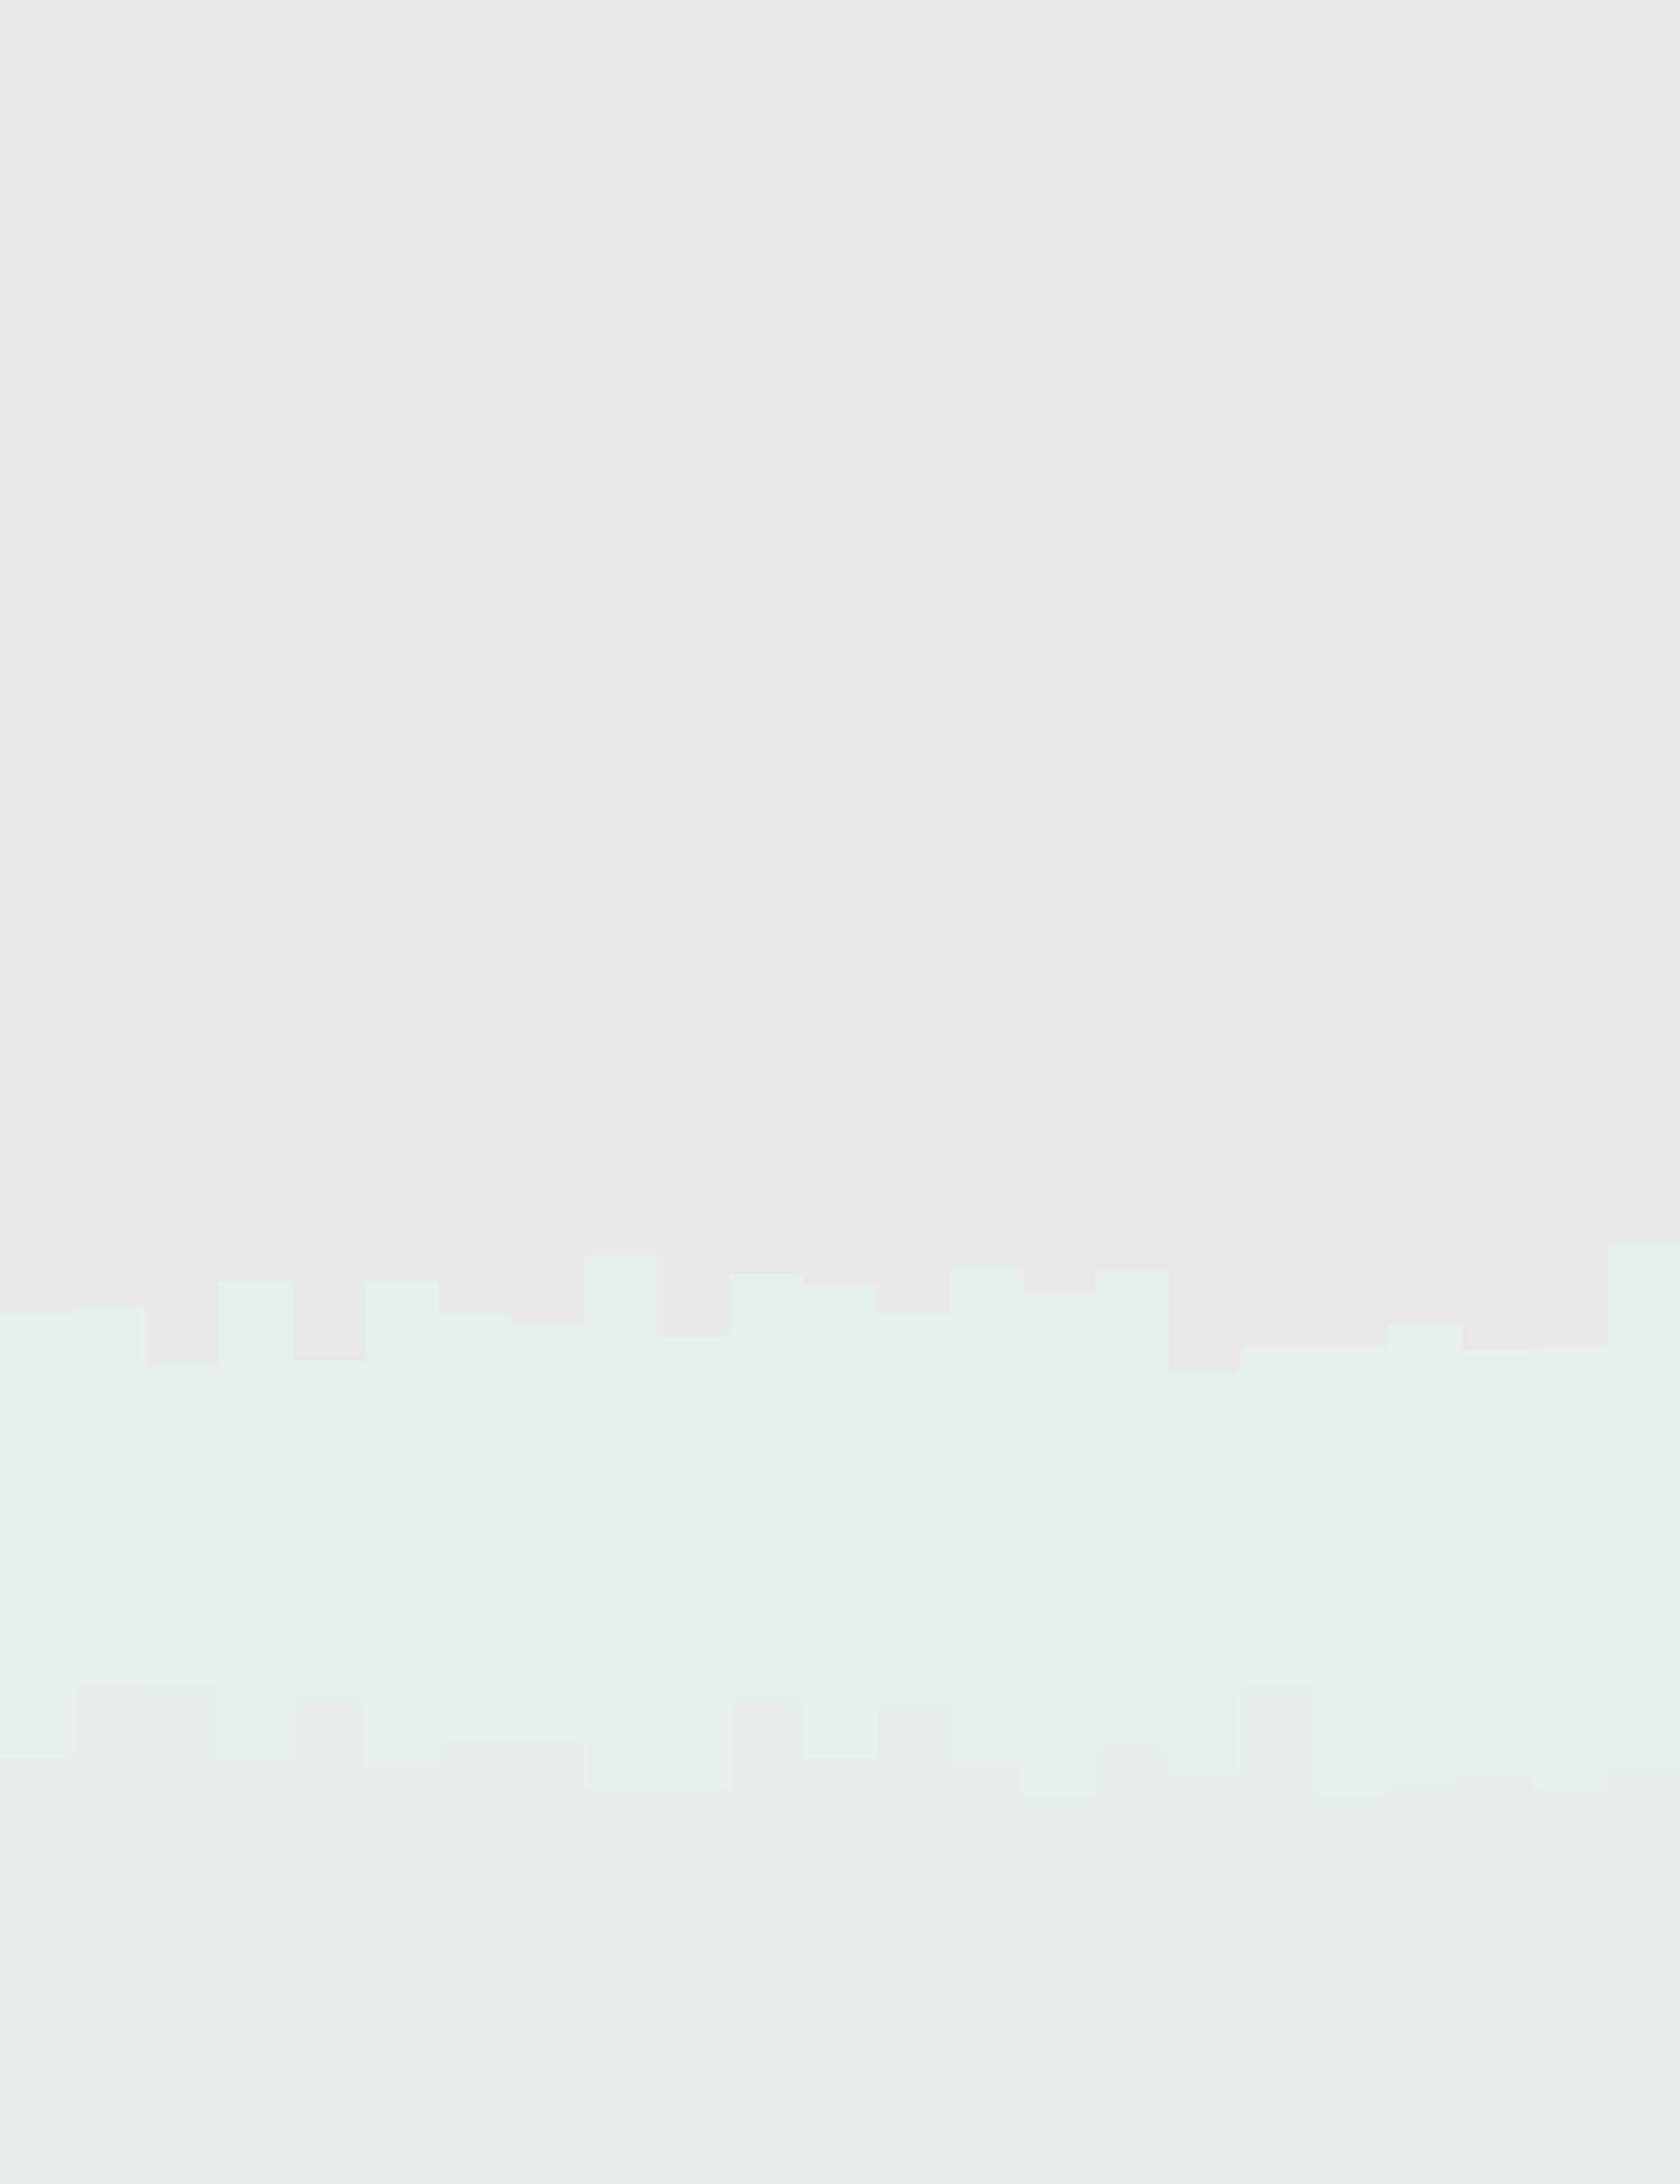 <svg width="514" height="668" viewBox="0 0 514 668" fill="none" xmlns="http://www.w3.org/2000/svg">
<g opacity="0.1" clip-path="url(#clip0_48_478)">
<path d="M514 0H0V668H514V0Z" fill="#181818"/>
<path d="M0 401.913H22.273V399.687H44.547V417.5H66.82V391.893H89.664V416.387H111.938V391.893H134.211V401.913H156.484V405.253H178.758V384.1H201.031V408.593H223.304V389.667H245.578V393.007H268.422V401.913H290.696V387.44H312.969V395.233H335.242V388.553H357.516V419.727H379.789V411.933H402.062H424.336V405.253H447.18V413.047H469.453V411.933H491.727V380.76H514V395.233V669.113H491.727H469.453H447.18H424.336H402.062H379.789H357.516H335.242H312.969H290.696H268.422H245.578H223.304H201.031H178.758H156.484H134.211H111.938H89.664H66.82H44.547H22.273H0V401.913Z" fill="#047148"/>
<path d="M0 537.74H22.273V514.36H44.547V515.473H66.82V538.853H89.664V519.927H111.938V539.967H134.211V532.173H156.484H178.758V547.76H201.031H223.304V519.927H245.578V537.74H268.422V522.153H290.696V539.967H312.969V549.987H335.242V534.4H357.516V542.193H379.789V515.473H402.062V548.873H424.336V545.533H447.18V543.307H469.453V547.76H491.727V541.08H514V535.513V669.113H491.727H469.453H447.18H424.336H402.062H379.789H357.516H335.242H312.969H290.696H268.422H245.578H223.304H201.031H178.758H156.484H134.211H111.938H89.664H66.82H44.547H22.273H0V537.74Z" fill="#0A472E"/>
<path d="M0 607.88H22.273V617.9H44.547V590.067H66.82V610.107H89.664V600.087H111.938V601.2H134.211V595.633H156.484V590.067H178.758V613.447H201.031V598.973H223.304V593.407H245.578V592.293H268.422V588.953H290.696V620.127H312.969V606.767H335.242V587.84H357.516V598.973H379.789V594.52H402.062V583.387H424.336V586.727H447.18V595.633H469.453V617.9H491.727V615.673H514V600.087V669.113H491.727H469.453H447.18H424.336H402.062H379.789H357.516H335.242H312.969H290.696H268.422H245.578H223.304H201.031H178.758H156.484H134.211H111.938H89.664H66.82H44.547H22.273H0V607.88Z" fill="#0A3322"/>
</g>
<defs>
<clipPath id="clip0_48_478">
<rect width="514" height="668" fill="white"/>
</clipPath>
</defs>
</svg>
